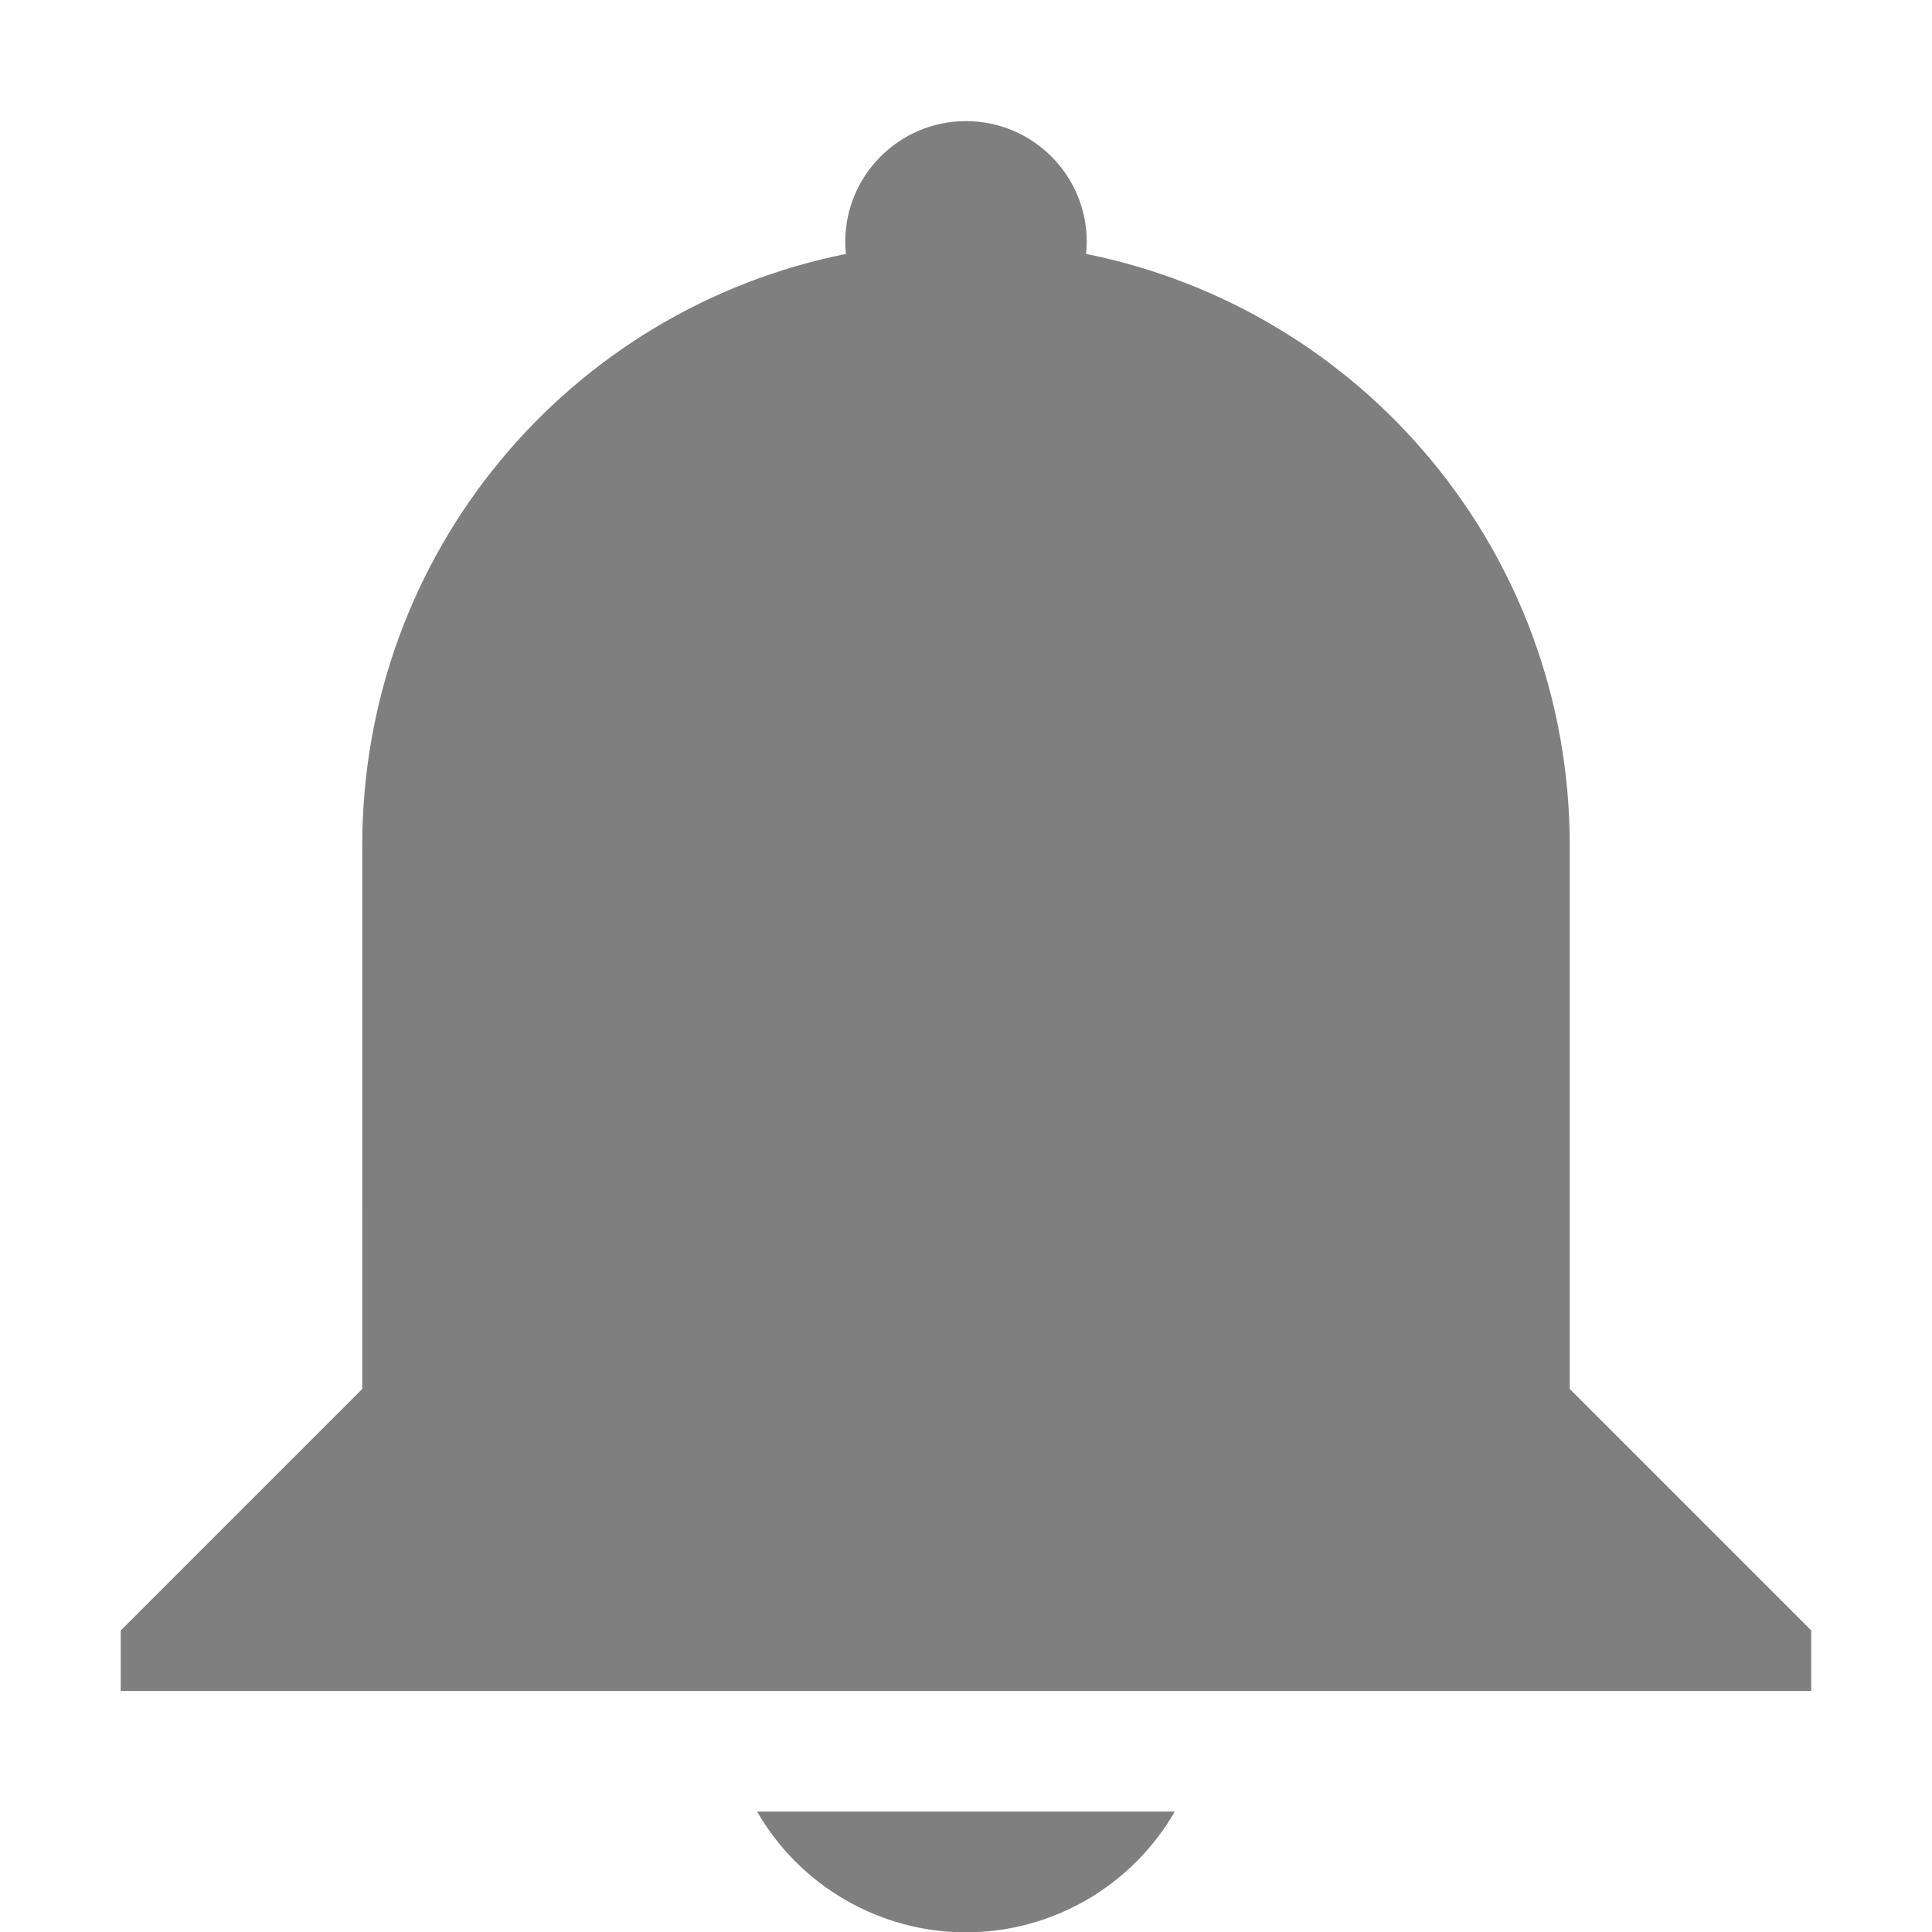 <?xml version="1.0" encoding="UTF-8" standalone="no"?>
<svg
   xmlns:osb="http://www.openswatchbook.org/uri/2009/osb"
   xmlns:dc="http://purl.org/dc/elements/1.1/"
   xmlns:cc="http://creativecommons.org/ns#"
   xmlns:rdf="http://www.w3.org/1999/02/22-rdf-syntax-ns#"
   xmlns:svg="http://www.w3.org/2000/svg"
   xmlns="http://www.w3.org/2000/svg"
   width="16"
   version="1.1"
   style="enable-background:new"
   id="svg7384"
   height="16.003">
  <title
     id="title8473">Paper Symbolic Icon Theme</title>
  <defs
     id="defs7386">
    <linearGradient
       osb:paint="solid"
       id="linearGradient6882">
      <stop
         style="stop-color:#555555;stop-opacity:1;"
         offset="0"
         id="stop6884" />
    </linearGradient>
    <linearGradient
       osb:paint="solid"
       id="linearGradient5606">
      <stop
         style="stop-color:#000000;stop-opacity:1;"
         offset="0"
         id="stop5608" />
    </linearGradient>
    <filter
       style="color-interpolation-filters:sRGB"
       id="filter7554">
      <feBlend
         mode="darken"
         in2="BackgroundImage"
         id="feBlend7556" />
    </filter>
  </defs>
  <g
     transform="translate(-665,475.003)"
     style="display:inline"
     id="layer9">
    <path
       style="opacity:1;fill:#7f7f7f;fill-opacity:1;stroke:none;stroke-width:3;stroke-linecap:round;stroke-miterlimit:4;stroke-dasharray:none;stroke-opacity:1;"
       id="rect11474"
       d="m 673,-474 c 0.552,0 1,0.448 1,1 -2.9e-4,0.033 -0.002,0.067 -0.006,0.1 2.29,0.459 4.006,2.471 4.006,4.9 l -1.4e-4,2 0,2.5 2,2 0,0.5 -2,0 -10,0 -2,0 0,-0.5 2,-2 1.4e-4,-4.5 c 8e-5,-2.429 1.716,-4.442 4.006,-4.9 -0.004,-0.033 -0.006,-0.066 -0.006,-0.1 0,-0.552 0.448,-1 1,-1 z M 674.729,-460 c -0.357,0.618 -1.015,0.999 -1.729,1 -0.714,-5.6e-4 -1.373,-0.382 -1.73,-1 z" />
  </g>
  <g
     transform="translate(-665,475.003)"
     style="display:inline;filter:url(#filter7554)"
     id="layer10" />
  <g
     transform="translate(-424,-141.997)"
     style="display:inline"
     id="layer1" />
  <g
     transform="translate(-665,475.003)"
     style="display:inline"
     id="layer14" />
  <g
     transform="translate(-665,475.003)"
     style="display:inline"
     id="layer15" />
  <g
     transform="translate(-665,475.003)"
     style="display:inline"
     id="g71291" />
  <g
     transform="translate(-424,8.003)"
     style="display:inline"
     id="layer2" />
  <g
     transform="translate(-665,475.003)"
     style="display:inline"
     id="layer12" />
</svg>
